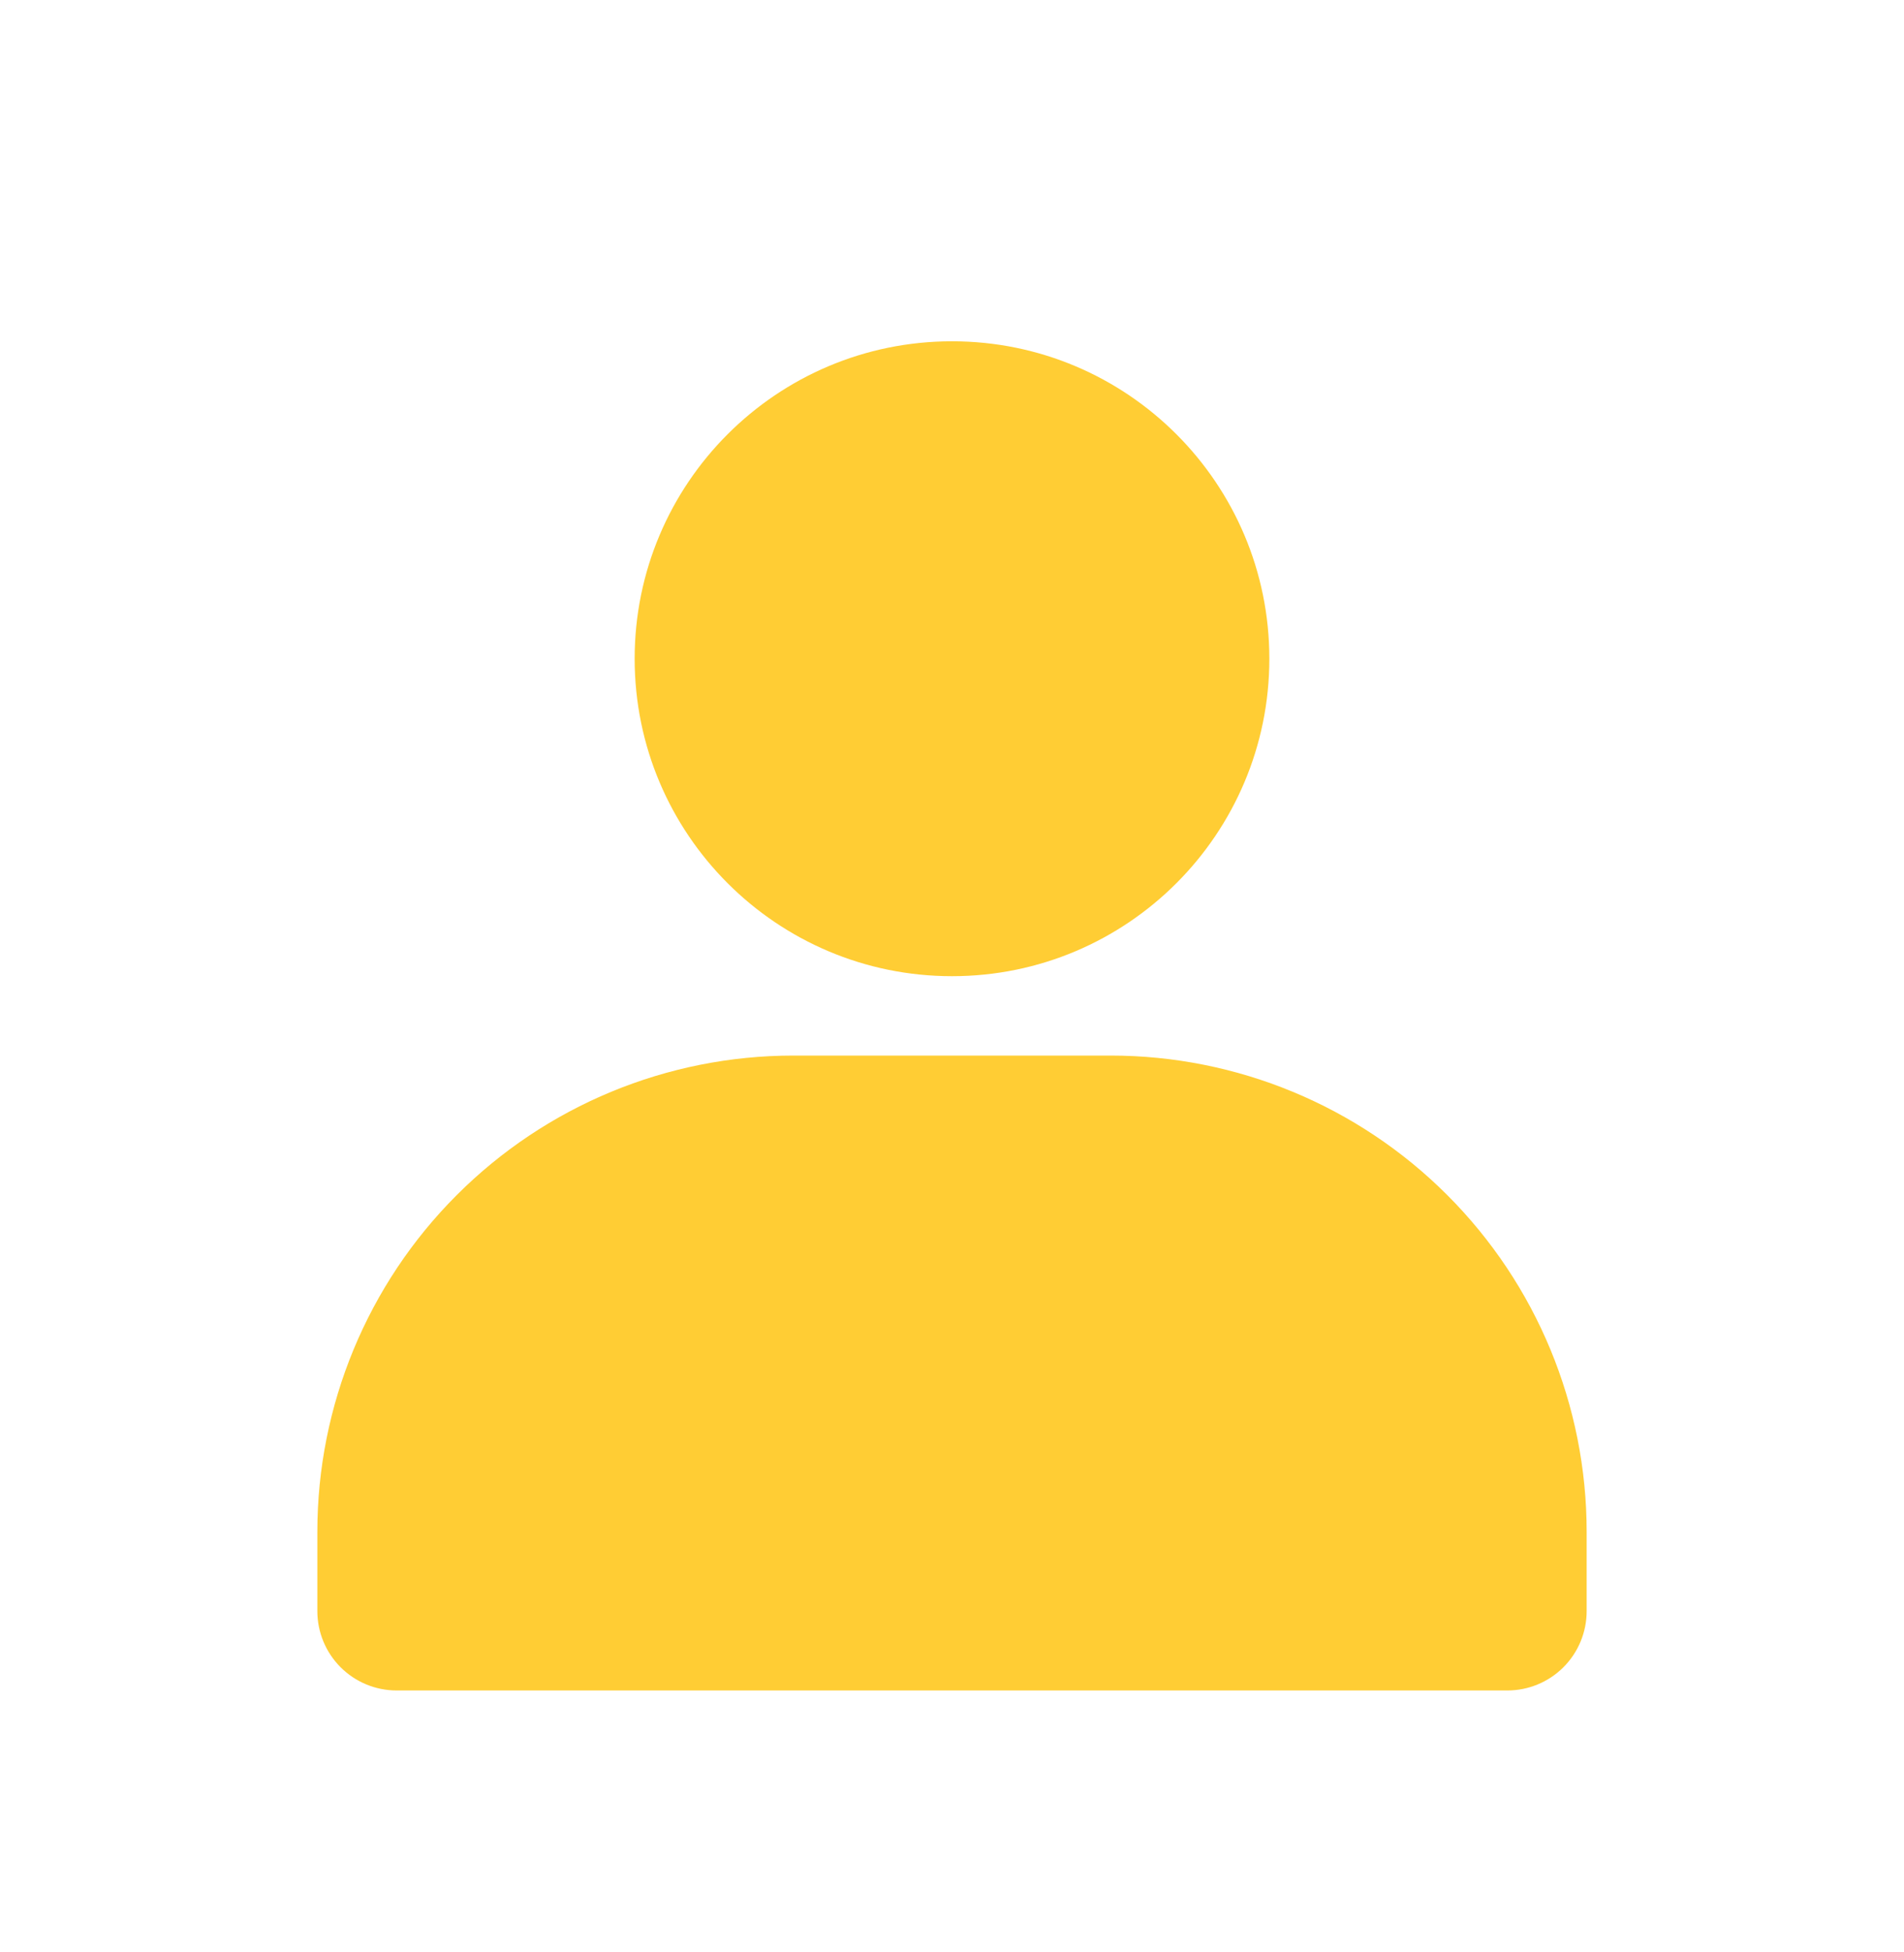 <svg width="40" height="41" viewBox="0 0 40 41" fill="none" xmlns="http://www.w3.org/2000/svg">
<path d="M20 20.5C23.682 20.5 26.667 17.515 26.667 13.833C26.667 10.151 23.682 7.167 20 7.167C16.318 7.167 13.333 10.151 13.333 13.833C13.333 17.515 16.318 20.5 20 20.5Z" fill="#FFCD34"/>
<path d="M33.333 32.167V33.833C33.333 34.275 33.158 34.699 32.845 35.012C32.533 35.324 32.109 35.5 31.667 35.5H8.333C7.891 35.5 7.467 35.324 7.155 35.012C6.842 34.699 6.667 34.275 6.667 33.833V32.167C6.667 29.515 7.72 26.971 9.596 25.096C11.471 23.22 14.014 22.167 16.667 22.167H23.333C25.985 22.167 28.529 23.22 30.404 25.096C32.28 26.971 33.333 29.515 33.333 32.167Z" fill="#FFCD34"/>
</svg>
